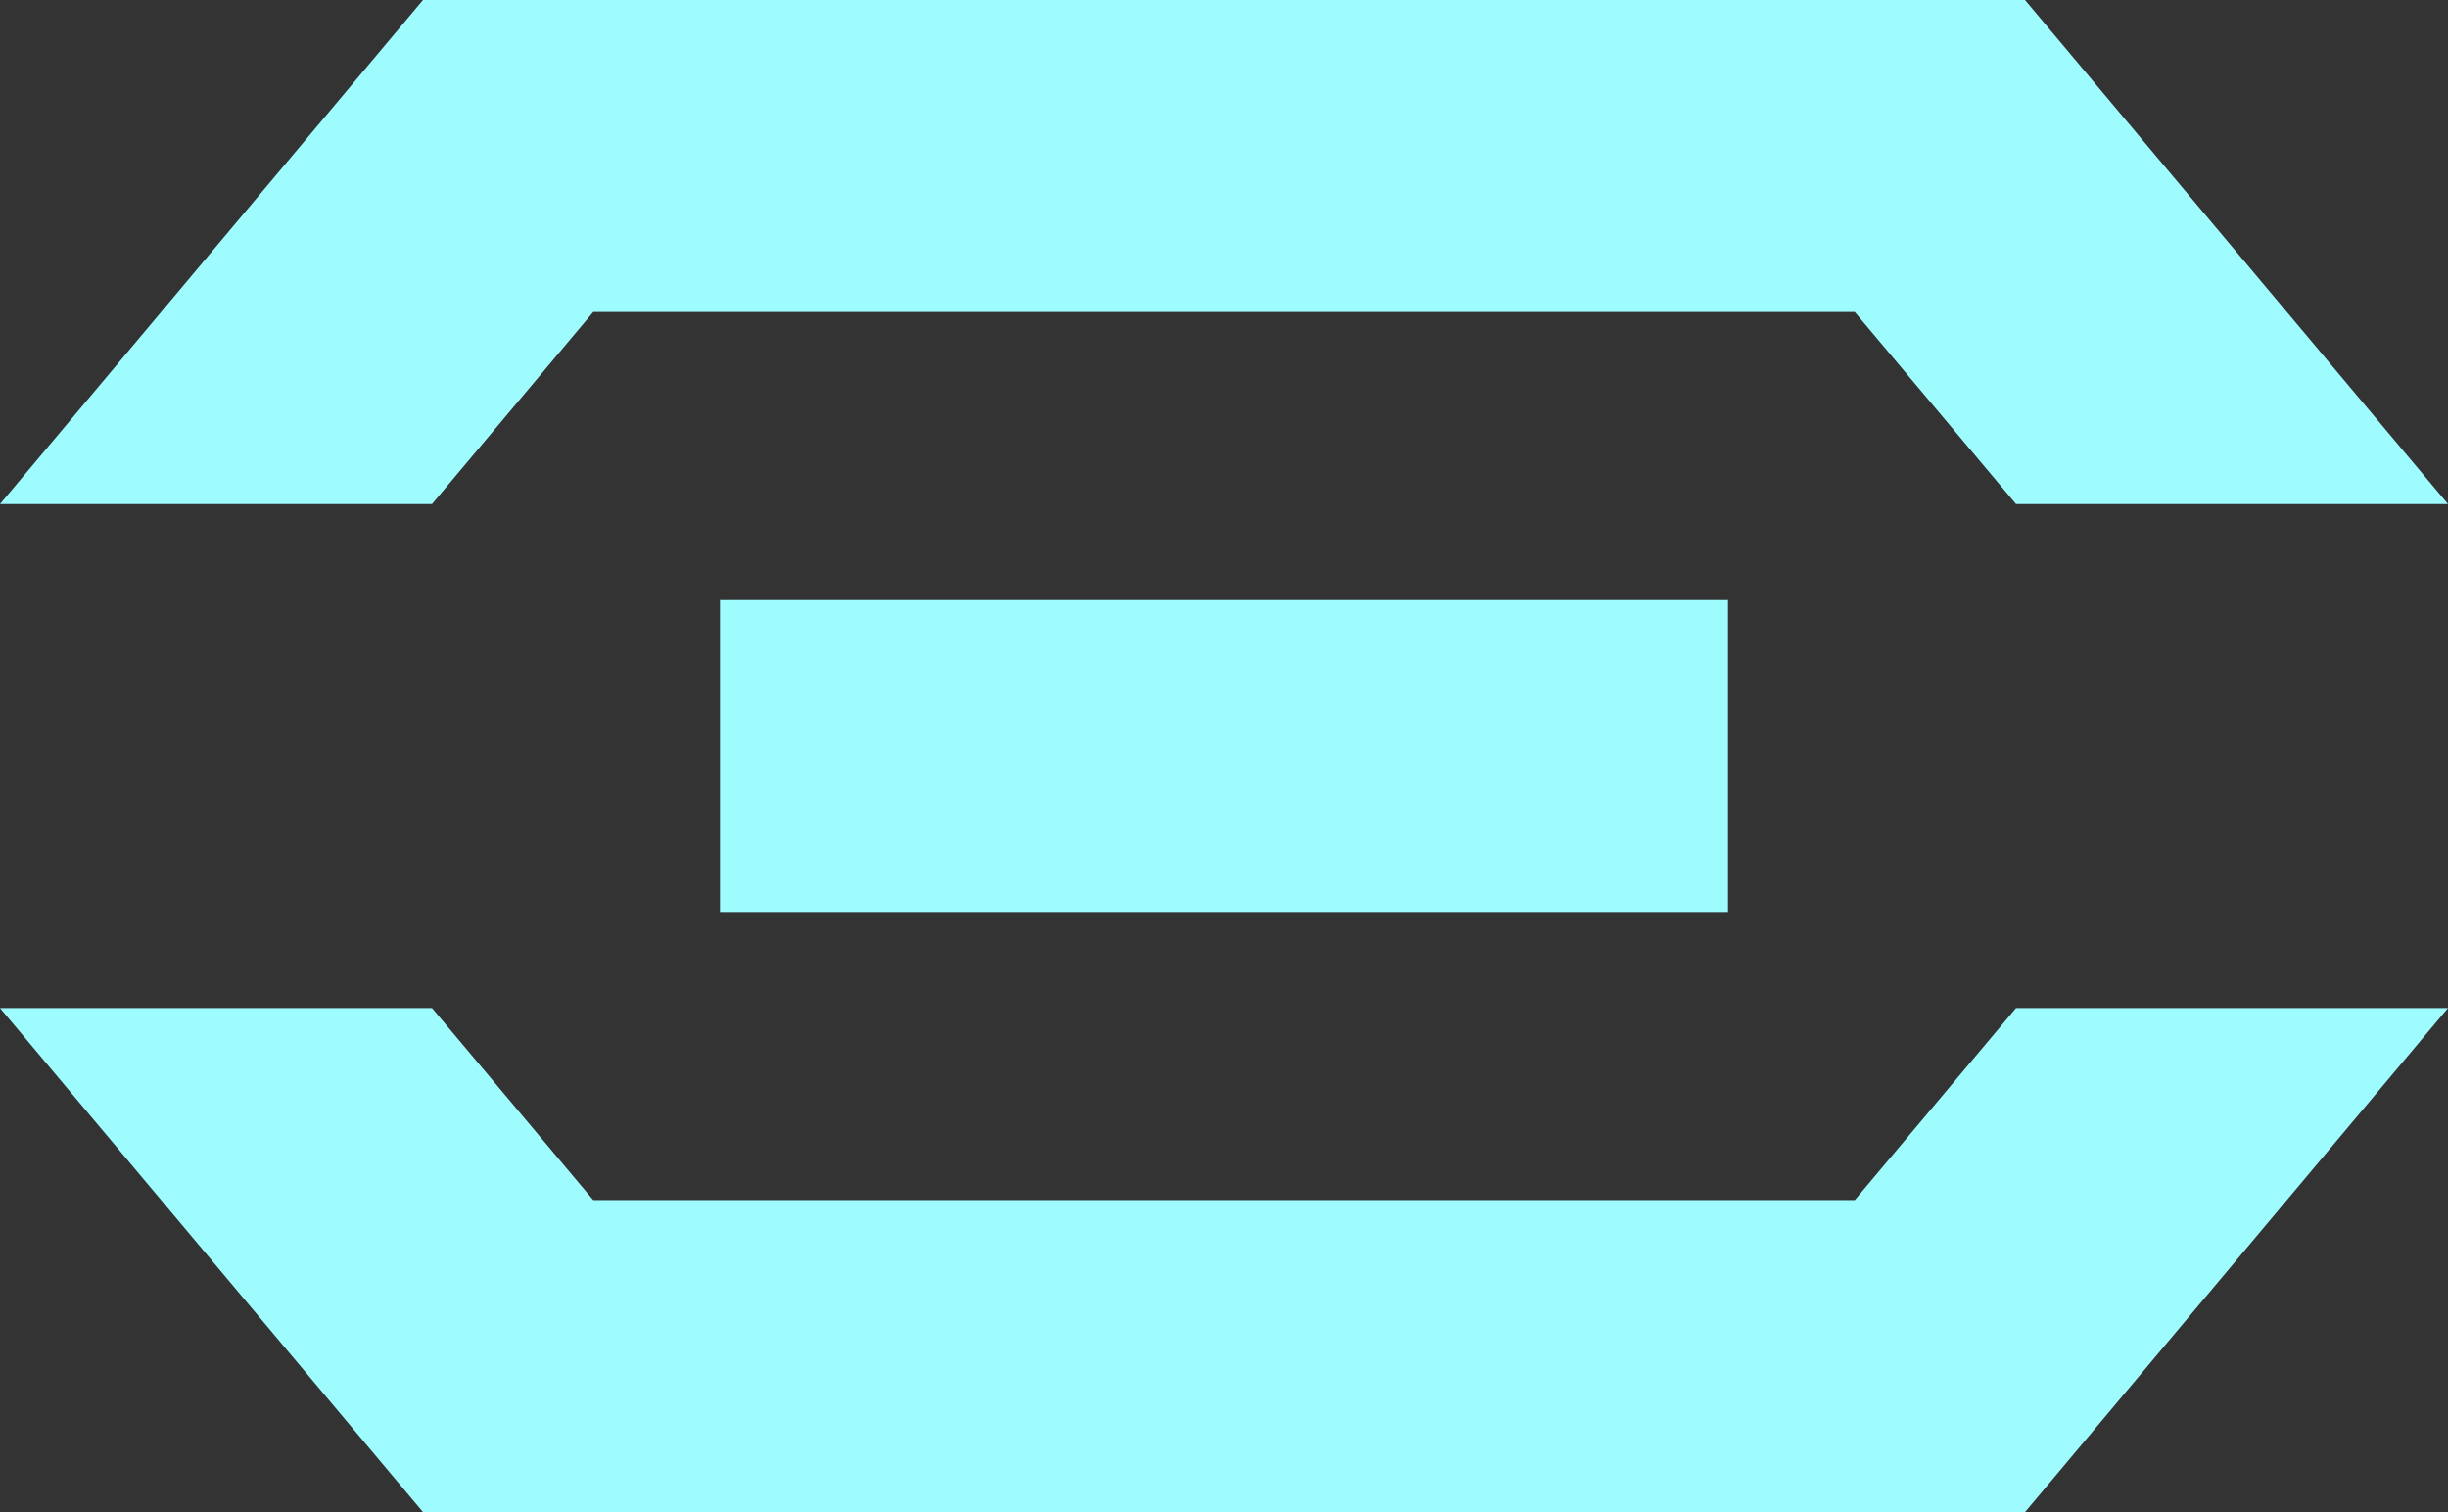 <?xml version="1.0" encoding="UTF-8" standalone="no"?>
<svg xmlns:dc="http://purl.org/dc/elements/1.1/" xmlns:cc="http://creativecommons.org/ns#" xmlns:rdf="http://www.w3.org/1999/02/22-rdf-syntax-ns#" xmlns:svg="http://www.w3.org/2000/svg" xmlns="http://www.w3.org/2000/svg" id="svg2630" height="150" width="242.859" version="1.0">
  <rect width="100%" height="100%" fill="#333333" stroke="none"/>
  <defs id="defs2632"/>
  <g id="layer1" transform="translate(-399.524,4451.566)">
    <path style="
    fill:#9efcff;
    filter:blur(10px);fill-opacity:1;stroke:none;stroke-width:6;stroke-linecap:butt;stroke-linejoin:round;stroke-miterlimit:4;stroke-dasharray:none;stroke-dashoffset:3.6;stroke-opacity:1" id="rect2880" d="m 441.488,-4451.566 -41.964,50 h 42.858 l 15.999,-19.048 h 125.148 l 15.996,19.048 h 42.858 l -41.964,-50 h -0.894 -41.964 -73.215 -41.964 z m 29.466,59.524 v 30.952 h 99.999 v -30.952 z m -71.43,40.476 41.964,50 h 0.894 41.964 73.215 41.964 0.894 l 41.964,-50 h -42.858 l -15.996,19.048 h -125.148 l -15.999,-19.048 z"/>
  </g>
</svg>